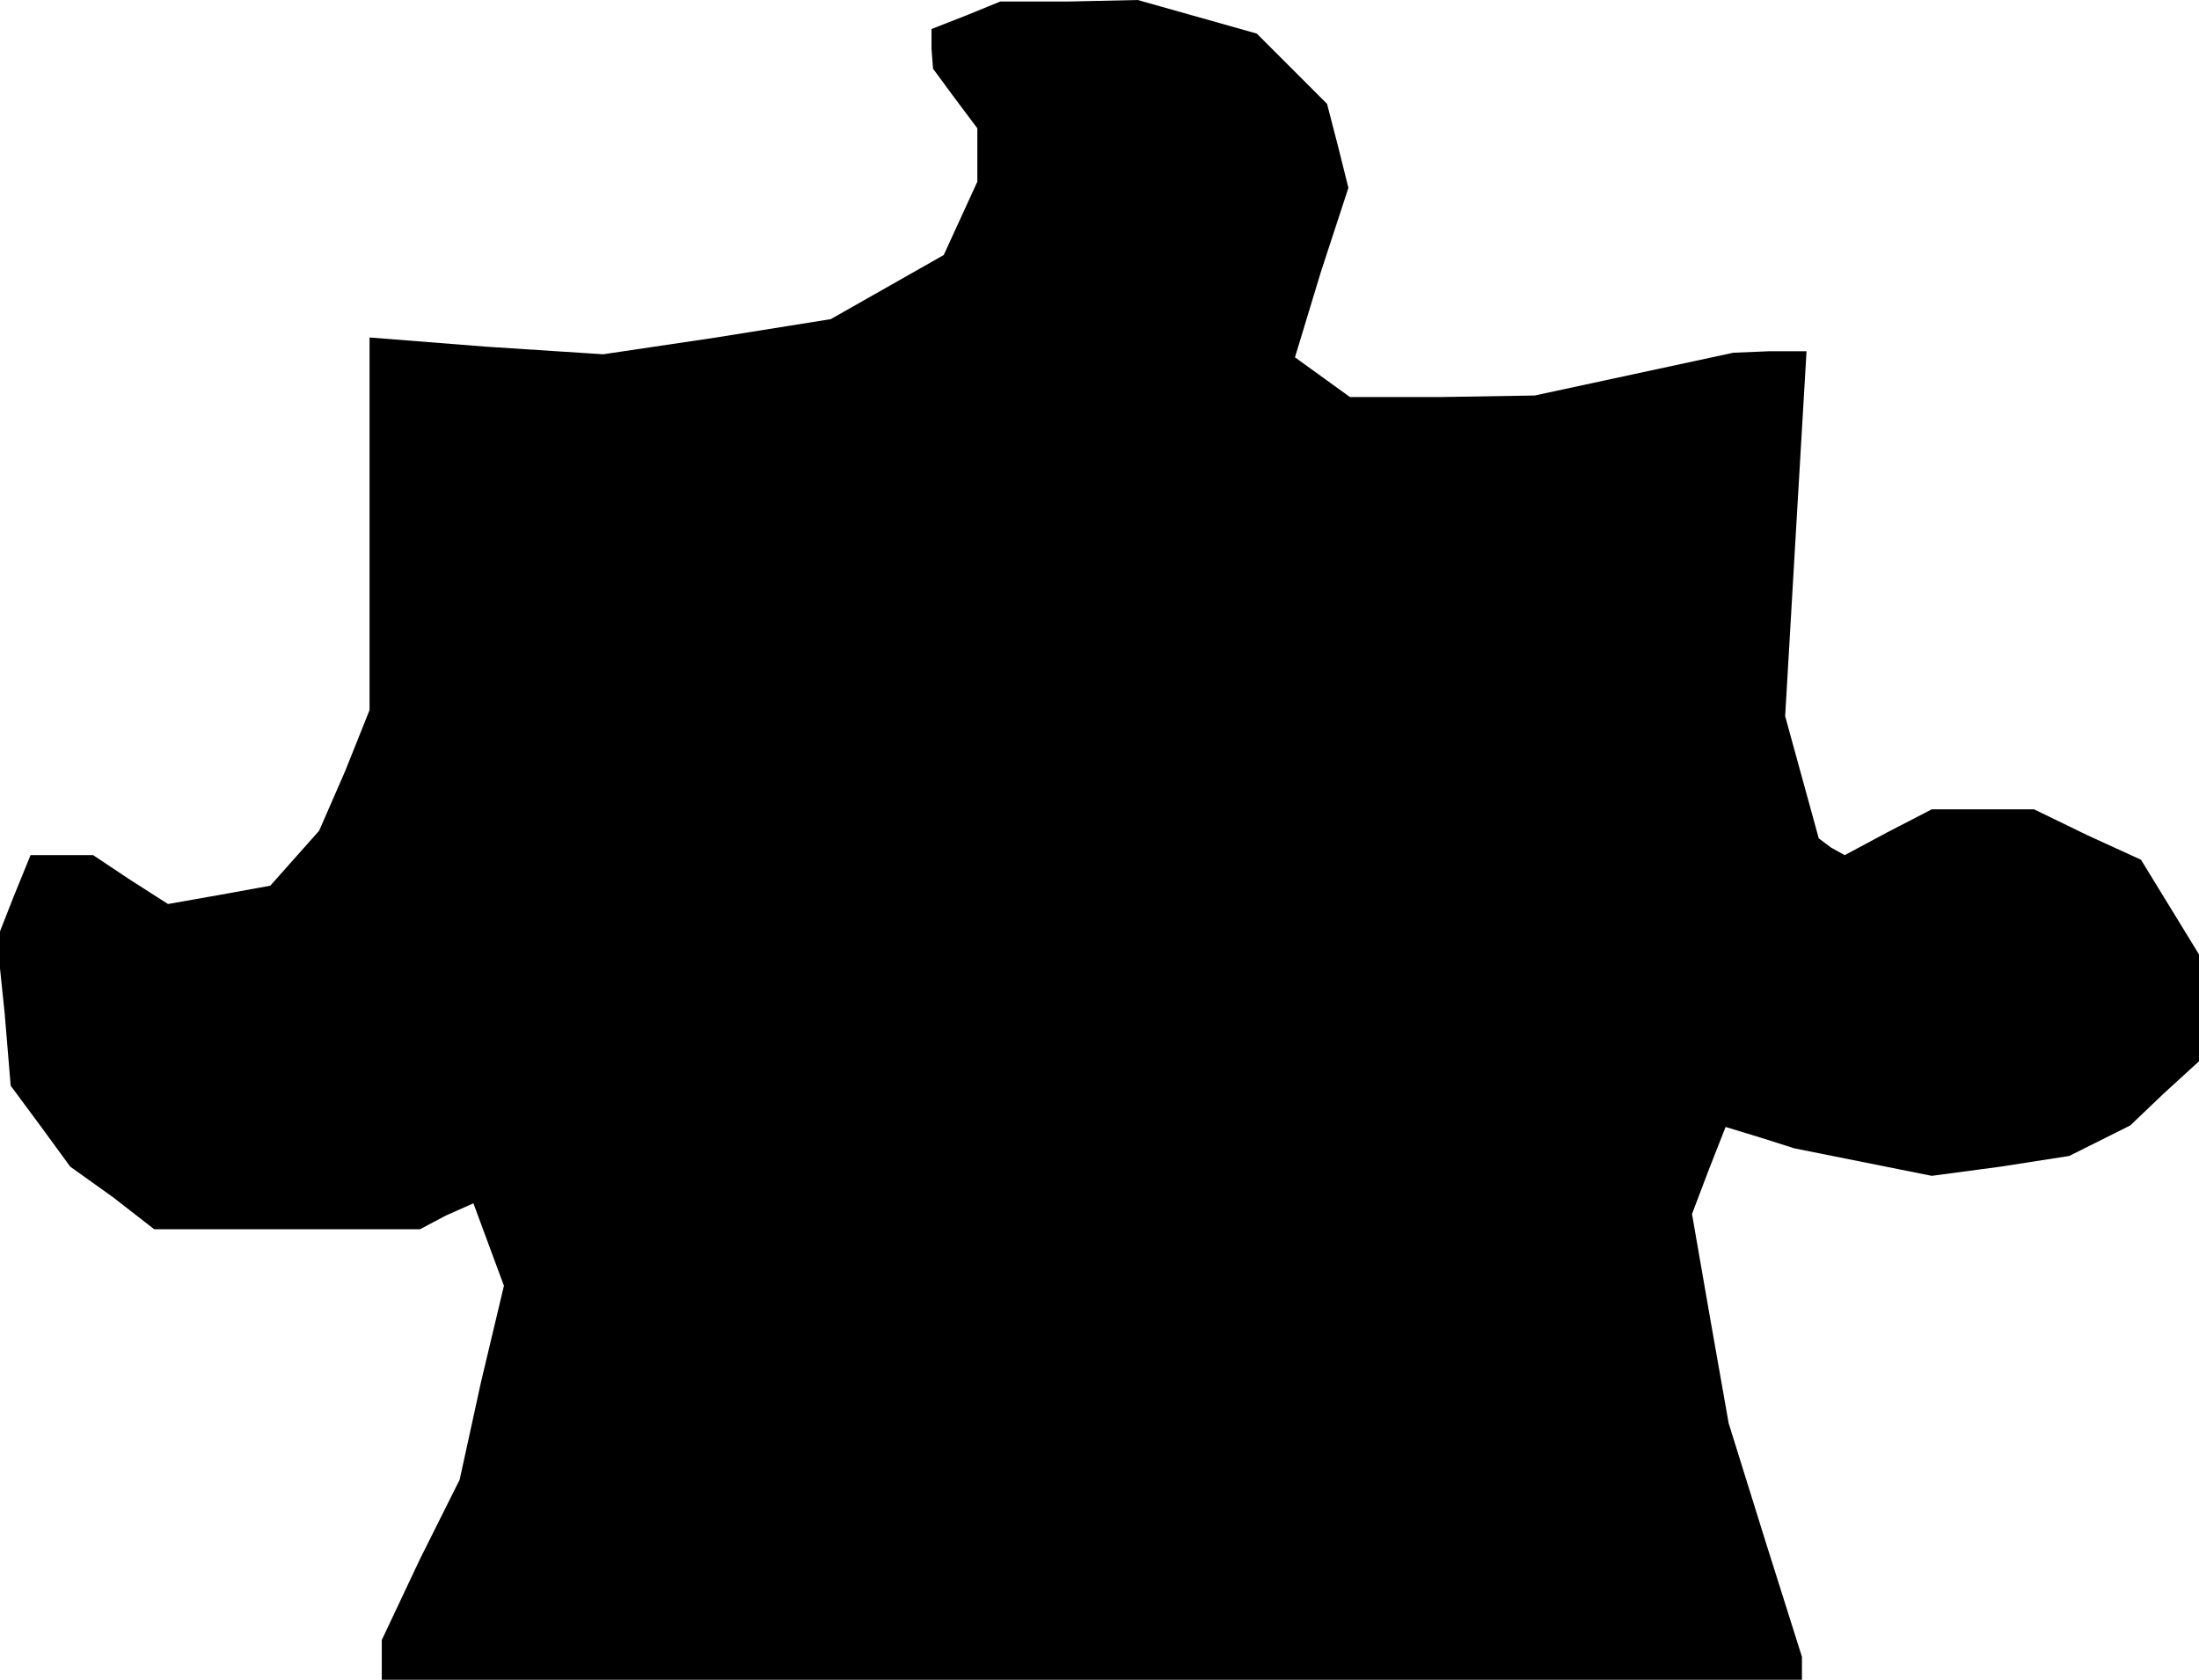 <?xml version="1.0" standalone="no"?>
<!DOCTYPE svg PUBLIC "-//W3C//DTD SVG 20010904//EN"
 "http://www.w3.org/TR/2001/REC-SVG-20010904/DTD/svg10.dtd">
<svg version="1.0" xmlns="http://www.w3.org/2000/svg"
 width="144pt" height="110pt" viewBox="0 0 144 110"
 preserveAspectRatio="xMidYMid meet">
<g transform="translate(0,110) scale(0.1,-0.1)"
fill="#000000" stroke="none">
<path d="M633 1090 l-23 -9 0 -13 1 -13 14 -19 15 -20 0 -17 0 -18 -11 -24
-11 -24 -37 -21 -37 -21 -75 -12 -74 -11 -77 5 -76 6 0 -122 0 -122 -16 -40
-17 -39 -16 -18 -16 -18 -33 -6 -34 -6 -25 16 -24 16 -21 0 -20 0 -11 -27 -11
-28 5 -48 4 -48 20 -27 19 -26 28 -20 27 -21 87 0 87 0 17 9 18 8 10 -27 10
-27 -15 -63 -14 -64 -26 -52 -25 -53 0 -13 0 -13 465 0 465 0 0 8 0 7 -24 76
-24 77 -12 68 -12 69 11 29 11 28 23 -7 22 -7 45 -9 45 -9 45 6 45 7 20 10 20
10 22 21 23 21 0 35 0 35 -19 31 -19 31 -35 16 -35 17 -34 0 -33 0 -29 -15
-28 -15 -9 5 -8 6 -11 40 -11 40 7 120 7 119 -24 0 -24 -1 -65 -14 -65 -14
-61 -1 -60 0 -18 13 -18 13 17 56 18 55 -7 28 -7 27 -23 23 -23 23 -39 11 -39
11 -45 -1 -45 0 -22 -9z"/>
</g>
</svg>
